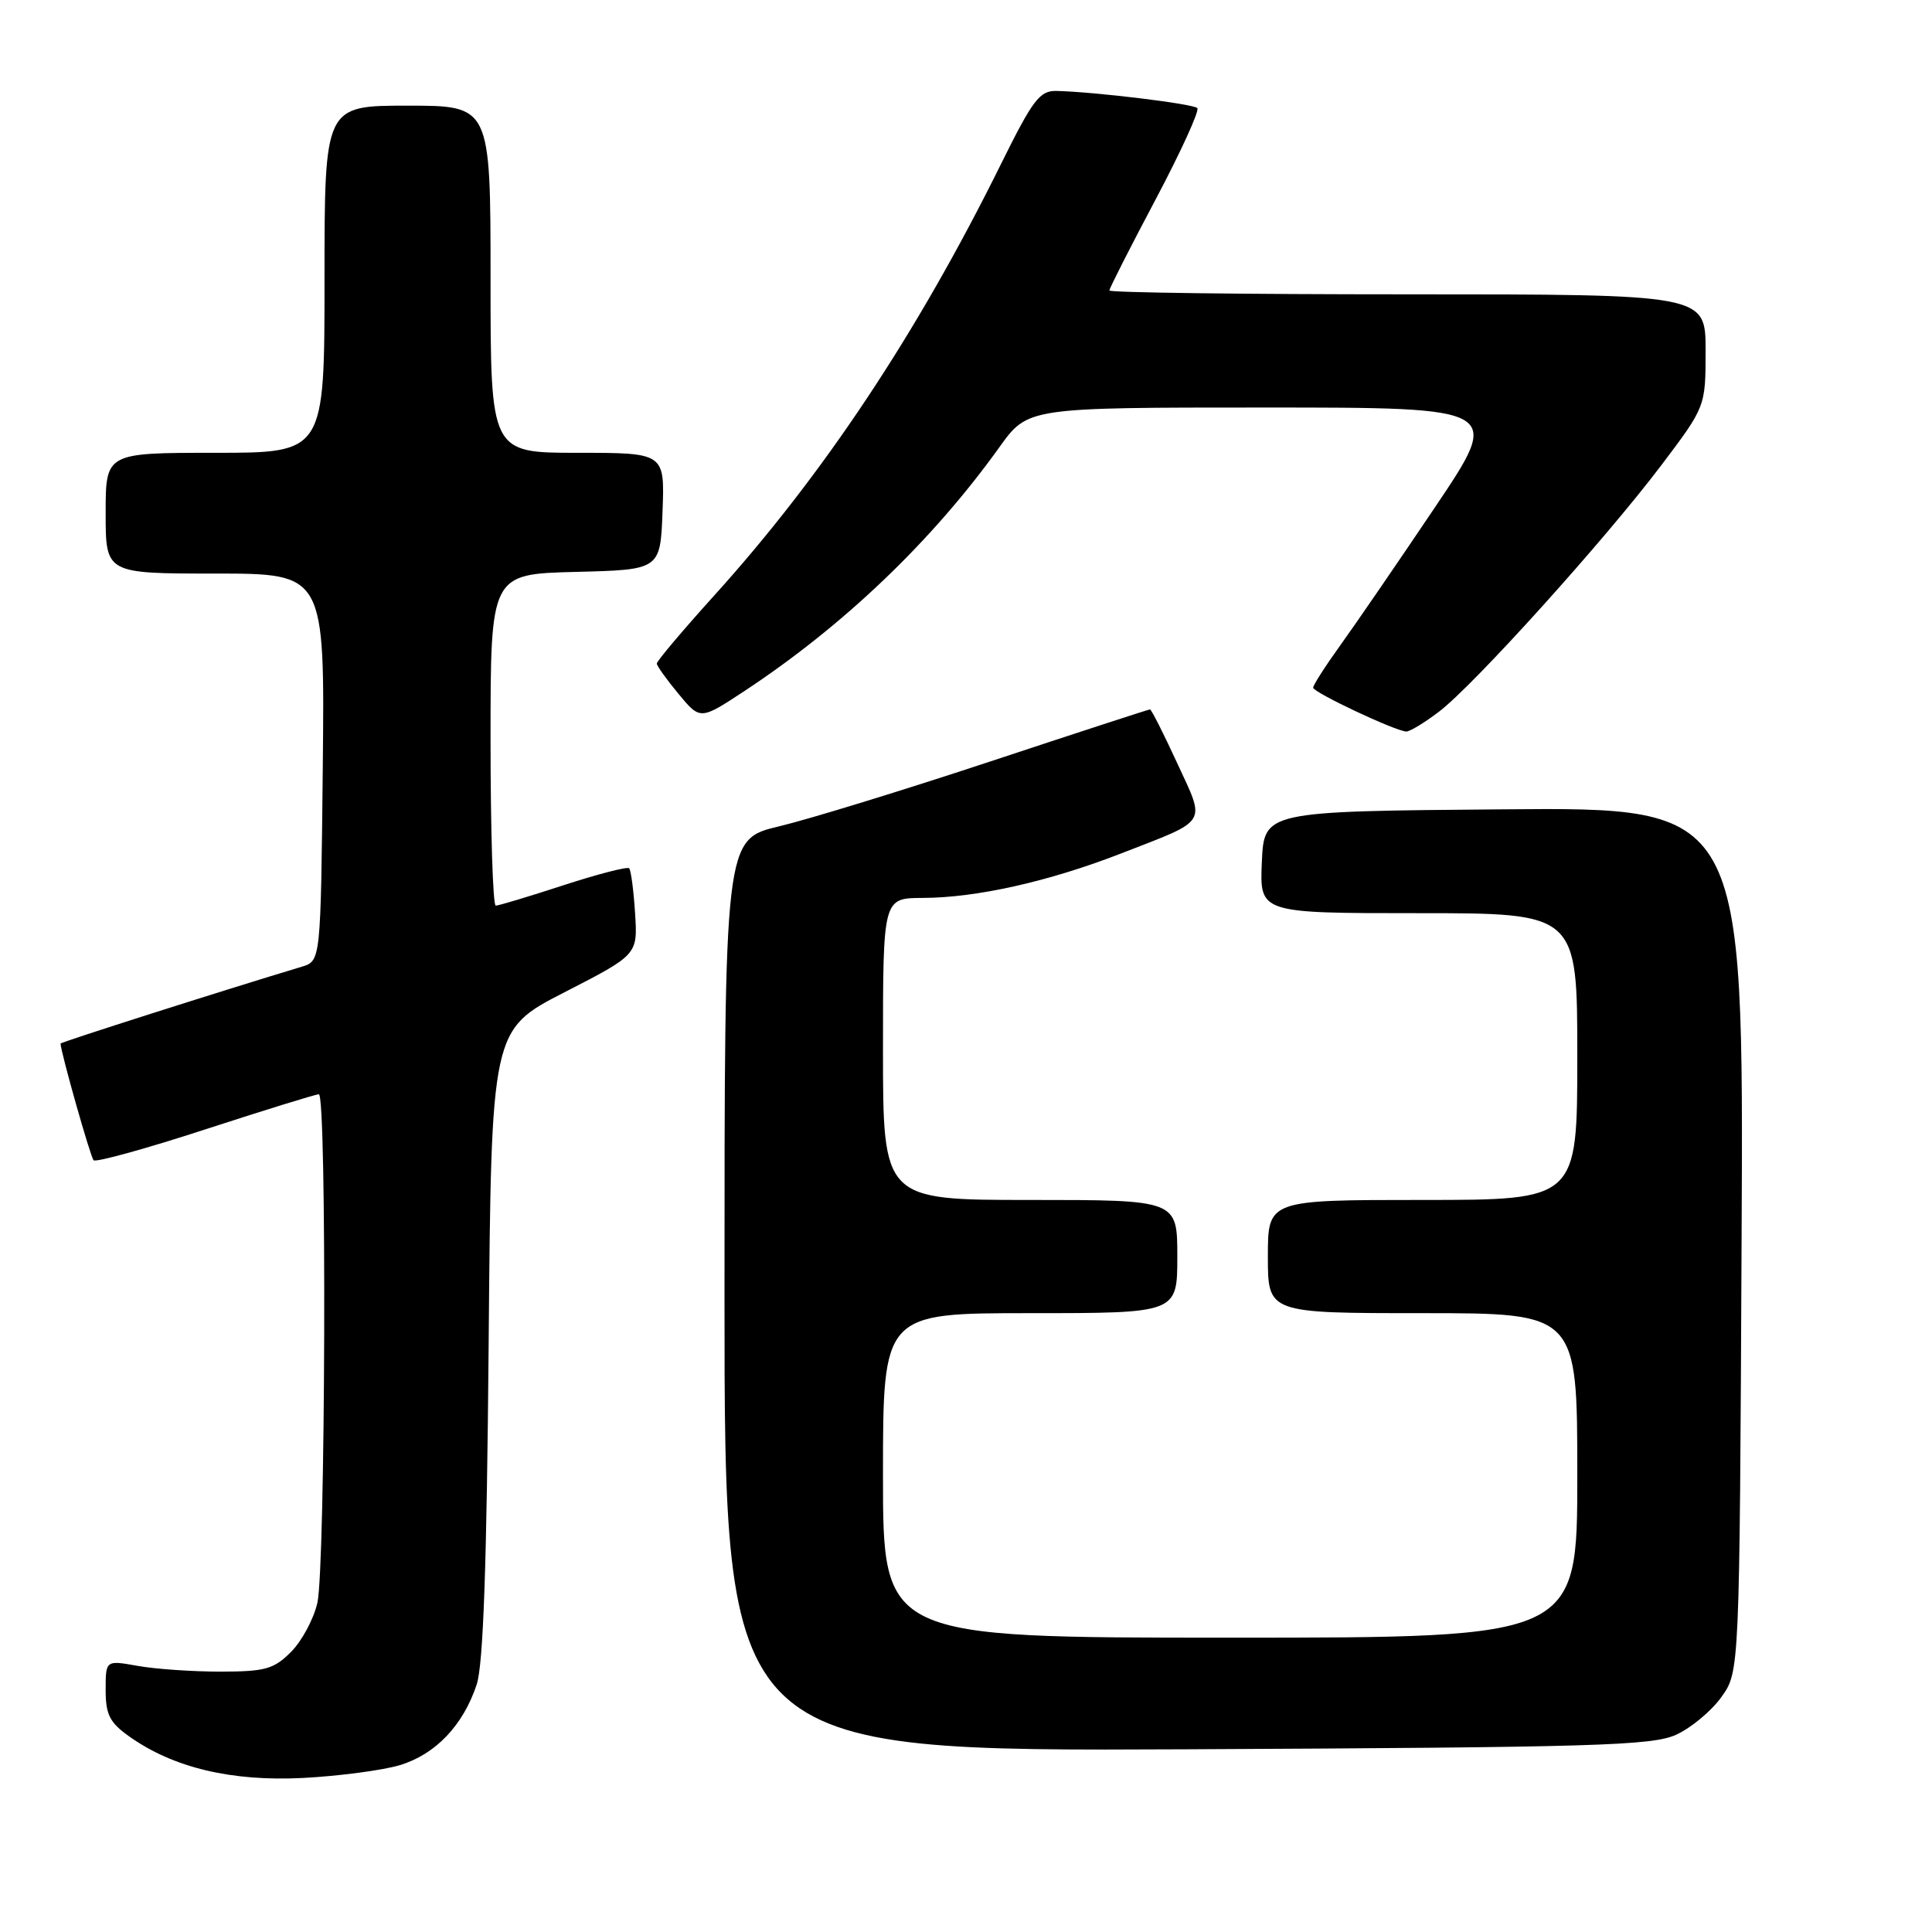 <?xml version="1.0" encoding="UTF-8" standalone="no"?>
<!DOCTYPE svg PUBLIC "-//W3C//DTD SVG 1.1//EN" "http://www.w3.org/Graphics/SVG/1.1/DTD/svg11.dtd" >
<svg xmlns="http://www.w3.org/2000/svg" xmlns:xlink="http://www.w3.org/1999/xlink" version="1.1" viewBox="0 0 256 256">
 <g >
 <path fill="currentColor"
d=" M 52.95 233.90 C 57.69 232.48 61.36 228.64 63.16 223.22 C 64.04 220.58 64.50 207.44 64.75 177.98 C 65.10 136.46 65.10 136.46 74.80 131.48 C 84.50 126.50 84.50 126.50 84.15 121.00 C 83.96 117.97 83.60 115.30 83.37 115.05 C 83.13 114.81 79.21 115.82 74.66 117.30 C 70.11 118.79 66.07 120.00 65.69 120.00 C 65.31 120.00 65.00 110.11 65.00 98.03 C 65.00 76.07 65.00 76.07 76.25 75.78 C 87.50 75.50 87.50 75.50 87.79 67.75 C 88.08 60.00 88.08 60.00 76.54 60.00 C 65.00 60.00 65.00 60.00 65.00 37.00 C 65.00 14.00 65.00 14.00 54.00 14.00 C 43.00 14.00 43.00 14.00 43.00 37.00 C 43.00 60.00 43.00 60.00 28.50 60.00 C 14.00 60.00 14.00 60.00 14.00 68.00 C 14.00 76.00 14.00 76.00 28.52 76.00 C 43.03 76.00 43.03 76.00 42.77 101.67 C 42.50 127.33 42.50 127.33 40.00 128.09 C 29.54 131.24 8.00 138.10 8.02 138.28 C 8.13 139.71 11.99 153.32 12.40 153.74 C 12.71 154.04 19.38 152.20 27.23 149.64 C 35.08 147.09 41.84 144.99 42.25 145.00 C 43.32 145.00 43.13 207.72 42.05 212.41 C 41.55 214.56 39.98 217.48 38.55 218.90 C 36.28 221.17 35.14 221.49 29.23 221.50 C 25.53 221.50 20.59 221.16 18.25 220.74 C 14.00 219.98 14.00 219.98 14.00 223.92 C 14.00 227.19 14.53 228.24 17.10 230.07 C 22.94 234.23 30.65 236.07 40.14 235.59 C 44.90 235.34 50.66 234.58 52.95 233.90 Z  M 222.10 229.86 C 224.08 228.96 226.78 226.71 228.10 224.86 C 230.50 221.50 230.50 221.50 230.77 164.24 C 231.05 106.97 231.05 106.97 199.27 107.24 C 167.50 107.50 167.50 107.50 167.20 114.25 C 166.91 121.00 166.91 121.00 187.95 121.00 C 209.00 121.00 209.00 121.00 209.00 140.00 C 209.00 159.00 209.00 159.00 188.50 159.00 C 168.00 159.00 168.00 159.00 168.00 166.50 C 168.00 174.00 168.00 174.00 188.50 174.00 C 209.00 174.00 209.00 174.00 209.00 195.50 C 209.00 217.00 209.00 217.00 163.00 217.00 C 117.00 217.00 117.00 217.00 117.00 195.50 C 117.00 174.00 117.00 174.00 136.50 174.00 C 156.00 174.00 156.00 174.00 156.00 166.50 C 156.00 159.00 156.00 159.00 136.50 159.00 C 117.00 159.00 117.00 159.00 117.00 139.00 C 117.00 119.00 117.00 119.00 122.25 118.98 C 129.40 118.96 138.97 116.81 148.52 113.10 C 160.27 108.53 159.77 109.33 155.98 101.11 C 154.18 97.20 152.56 94.00 152.38 94.00 C 152.20 94.00 142.70 97.10 131.27 100.88 C 119.85 104.66 107.24 108.54 103.25 109.49 C 96.00 111.22 96.00 111.22 96.00 171.64 C 96.00 232.07 96.00 232.07 157.25 231.79 C 211.44 231.53 218.92 231.31 222.10 229.86 Z  M 190.69 94.29 C 195.34 90.74 212.59 71.61 220.10 61.69 C 226.00 53.88 226.00 53.88 226.00 46.44 C 226.00 39.00 226.00 39.00 186.50 39.00 C 164.78 39.00 147.00 38.77 147.00 38.49 C 147.00 38.21 149.75 32.79 153.12 26.44 C 156.48 20.09 158.97 14.64 158.65 14.32 C 158.09 13.75 144.96 12.16 139.98 12.05 C 137.76 12.01 136.86 13.20 132.63 21.75 C 121.50 44.25 109.05 62.97 94.60 78.95 C 90.42 83.58 87.01 87.62 87.03 87.93 C 87.04 88.24 88.34 90.06 89.92 91.96 C 92.79 95.42 92.79 95.42 98.65 91.56 C 111.78 82.90 123.53 71.67 132.43 59.25 C 136.19 54.00 136.19 54.00 167.61 54.00 C 199.04 54.00 199.04 54.00 190.12 67.25 C 185.22 74.54 179.58 82.75 177.60 85.50 C 175.62 88.25 174.00 90.78 174.00 91.12 C 174.00 91.74 184.74 96.81 186.32 96.93 C 186.77 96.97 188.73 95.78 190.69 94.29 Z "/>
</g>
</svg>